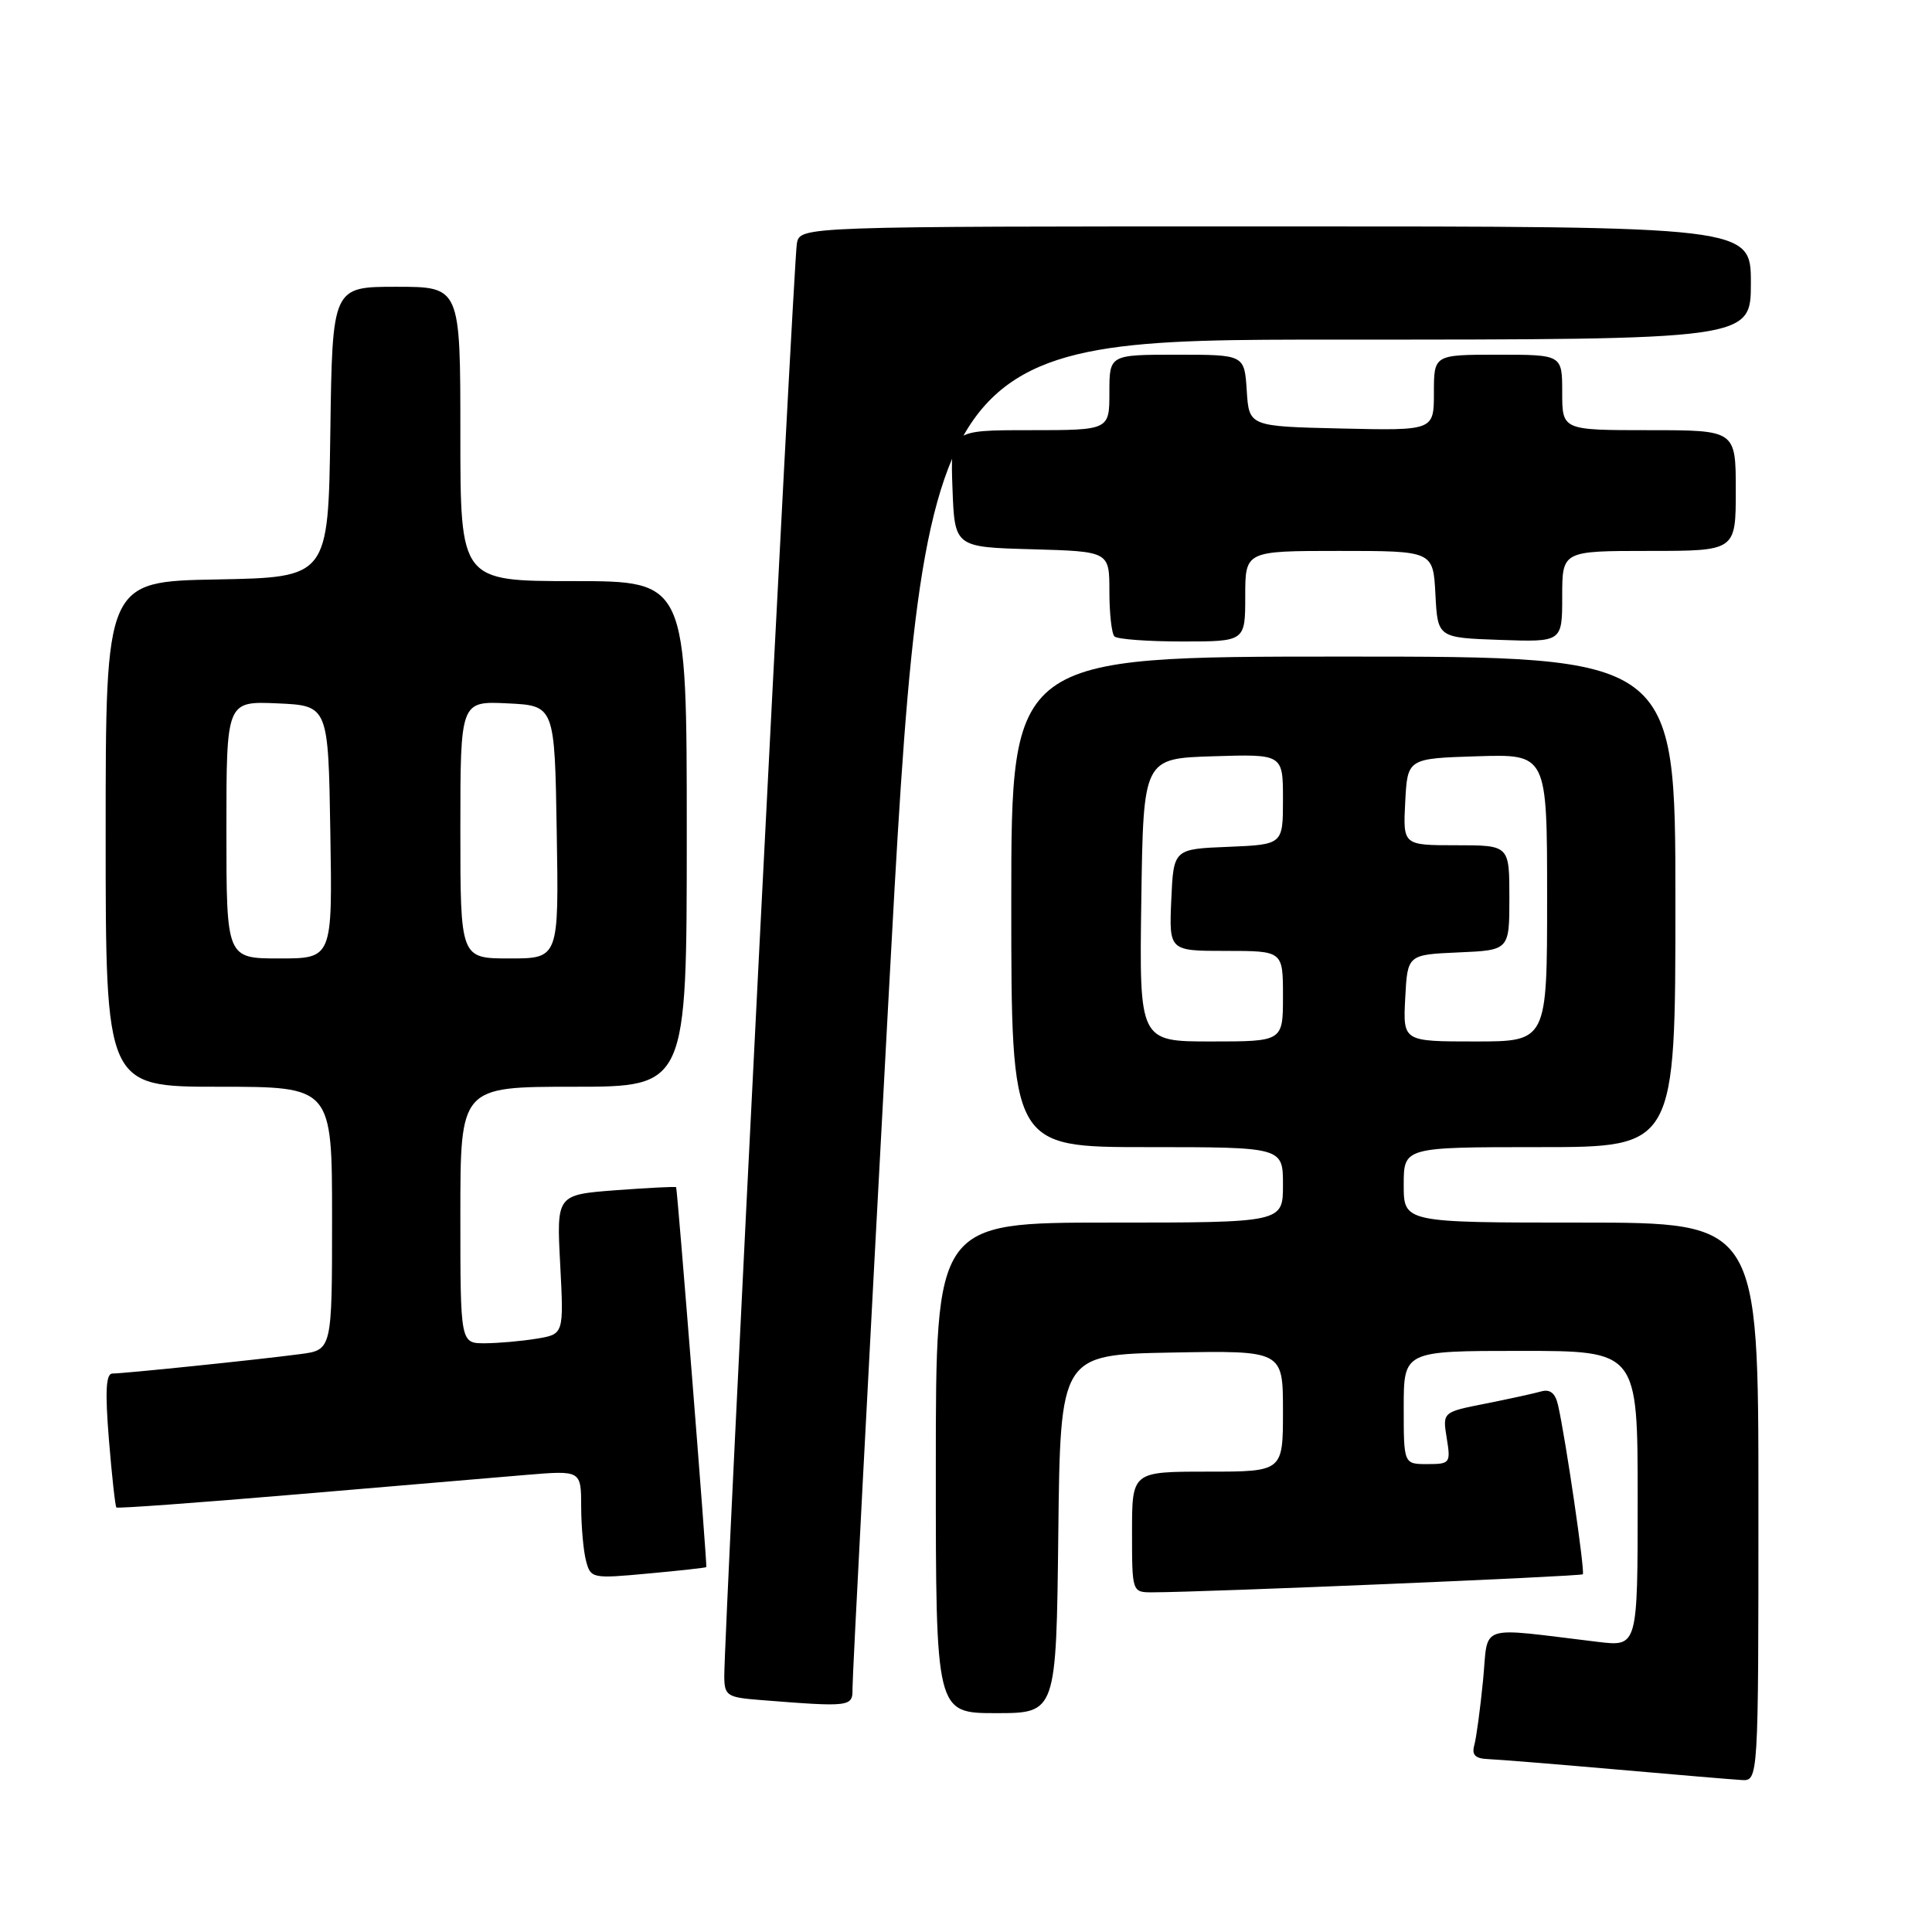 <?xml version="1.0" encoding="UTF-8" standalone="no"?>
<!DOCTYPE svg PUBLIC "-//W3C//DTD SVG 1.1//EN" "http://www.w3.org/Graphics/SVG/1.1/DTD/svg11.dtd" >
<svg xmlns="http://www.w3.org/2000/svg" xmlns:xlink="http://www.w3.org/1999/xlink" version="1.1" viewBox="0 0 256 256">
 <g >
 <path fill="currentColor"
d=" M 233.00 199.00 C 233.00 162.00 233.00 162.00 209.50 162.00 C 186.00 162.00 186.00 162.00 186.00 157.00 C 186.00 152.00 186.00 152.00 204.00 152.00 C 222.00 152.00 222.00 152.00 222.00 119.50 C 222.00 87.00 222.00 87.00 178.00 87.00 C 134.00 87.00 134.00 87.00 134.00 119.50 C 134.00 152.00 134.00 152.00 152.00 152.00 C 170.00 152.00 170.00 152.00 170.00 157.00 C 170.00 162.00 170.00 162.00 147.00 162.00 C 124.00 162.00 124.00 162.00 124.00 194.50 C 124.00 227.00 124.00 227.00 131.98 227.00 C 139.96 227.00 139.96 227.00 140.23 203.25 C 140.50 179.50 140.50 179.50 155.25 179.22 C 170.00 178.95 170.00 178.95 170.00 186.97 C 170.00 195.00 170.00 195.00 160.00 195.00 C 150.00 195.00 150.00 195.00 150.00 203.00 C 150.00 211.00 150.00 211.00 152.75 210.99 C 159.62 210.98 209.45 208.88 209.73 208.60 C 210.04 208.29 207.47 190.68 206.45 186.19 C 206.09 184.60 205.40 184.04 204.22 184.37 C 203.27 184.64 199.94 185.37 196.82 185.99 C 191.14 187.11 191.14 187.11 191.70 190.56 C 192.24 193.87 192.14 194.00 189.13 194.00 C 186.00 194.00 186.00 194.00 186.00 186.50 C 186.00 179.00 186.00 179.00 201.50 179.00 C 217.00 179.00 217.00 179.00 217.00 198.59 C 217.00 218.19 217.00 218.19 211.75 217.56 C 195.48 215.61 197.26 215.02 196.51 222.67 C 196.14 226.43 195.62 230.29 195.35 231.25 C 194.99 232.54 195.48 233.02 197.18 233.09 C 198.46 233.14 206.03 233.75 214.00 234.45 C 221.97 235.15 229.51 235.79 230.75 235.86 C 233.00 236.00 233.00 236.00 233.00 199.00 Z  M 112.96 223.75 C 112.93 222.51 115.06 181.79 117.68 133.25 C 122.46 45.00 122.46 45.00 177.23 45.00 C 232.00 45.00 232.00 45.00 232.00 37.50 C 232.00 30.00 232.00 30.00 169.02 30.00 C 106.04 30.00 106.04 30.00 105.59 32.25 C 105.15 34.42 95.92 216.74 95.97 222.20 C 96.00 224.69 96.36 224.92 100.75 225.26 C 112.71 226.21 113.00 226.17 112.96 223.75 Z  M 93.59 207.65 C 93.72 207.43 89.76 157.53 89.59 157.31 C 89.52 157.21 85.92 157.39 81.60 157.71 C 73.74 158.31 73.74 158.31 74.23 167.55 C 74.71 176.79 74.71 176.79 71.11 177.38 C 69.12 177.71 66.04 177.98 64.25 177.99 C 61.00 178.00 61.00 178.00 61.00 161.00 C 61.00 144.00 61.00 144.00 76.00 144.00 C 91.00 144.00 91.00 144.00 91.00 110.50 C 91.00 77.00 91.00 77.00 76.00 77.00 C 61.00 77.00 61.00 77.00 61.00 57.50 C 61.00 38.00 61.00 38.00 52.52 38.00 C 44.04 38.00 44.04 38.00 43.77 57.25 C 43.50 76.50 43.50 76.50 28.75 76.78 C 14.00 77.05 14.00 77.05 14.00 110.53 C 14.00 144.00 14.00 144.00 29.00 144.00 C 44.00 144.00 44.00 144.00 44.00 161.44 C 44.00 178.88 44.00 178.88 39.75 179.43 C 34.18 180.17 16.41 182.00 14.90 182.00 C 14.04 182.00 13.91 184.30 14.43 190.74 C 14.82 195.54 15.27 199.60 15.42 199.75 C 15.57 199.90 26.22 199.12 39.09 198.03 C 51.97 196.93 65.76 195.76 69.75 195.43 C 77.00 194.83 77.00 194.83 77.01 199.66 C 77.02 202.32 77.31 205.56 77.66 206.85 C 78.27 209.15 78.48 209.19 85.89 208.50 C 90.08 208.12 93.54 207.73 93.59 207.65 Z  M 165.00 79.00 C 165.00 73.00 165.00 73.00 177.45 73.00 C 189.90 73.00 189.90 73.00 190.20 78.75 C 190.50 84.50 190.50 84.50 198.75 84.79 C 207.00 85.08 207.00 85.08 207.00 79.04 C 207.00 73.00 207.00 73.00 218.50 73.00 C 230.00 73.00 230.00 73.00 230.00 65.00 C 230.00 57.00 230.00 57.00 218.50 57.00 C 207.00 57.00 207.00 57.00 207.00 52.00 C 207.00 47.00 207.00 47.00 198.50 47.00 C 190.00 47.00 190.00 47.00 190.00 52.03 C 190.00 57.06 190.00 57.06 177.75 56.78 C 165.50 56.50 165.50 56.50 165.20 51.75 C 164.89 47.00 164.89 47.00 155.95 47.00 C 147.00 47.00 147.00 47.00 147.00 52.00 C 147.00 57.00 147.00 57.00 136.46 57.00 C 125.92 57.00 125.92 57.00 126.21 64.75 C 126.50 72.50 126.50 72.50 136.75 72.78 C 147.00 73.07 147.00 73.07 147.00 78.37 C 147.00 81.28 147.30 83.97 147.67 84.33 C 148.03 84.70 152.08 85.00 156.67 85.00 C 165.00 85.00 165.00 85.00 165.00 79.00 Z  M 151.23 119.25 C 151.50 100.50 151.50 100.50 160.75 100.21 C 170.00 99.92 170.00 99.92 170.00 105.92 C 170.00 111.91 170.00 111.91 162.75 112.21 C 155.50 112.50 155.50 112.50 155.20 119.25 C 154.91 126.00 154.91 126.00 162.45 126.00 C 170.00 126.00 170.00 126.00 170.00 132.00 C 170.00 138.00 170.00 138.00 160.48 138.00 C 150.96 138.00 150.96 138.00 151.23 119.25 Z  M 186.20 132.25 C 186.50 126.50 186.50 126.50 193.25 126.20 C 200.00 125.91 200.00 125.91 200.00 118.95 C 200.00 112.00 200.00 112.00 192.95 112.00 C 185.90 112.00 185.90 112.00 186.20 106.25 C 186.50 100.50 186.50 100.50 195.75 100.21 C 205.00 99.92 205.00 99.92 205.00 118.96 C 205.00 138.00 205.00 138.00 195.45 138.00 C 185.90 138.00 185.90 138.00 186.20 132.25 Z  M 30.00 109.95 C 30.00 92.91 30.00 92.91 36.75 93.20 C 43.50 93.50 43.50 93.50 43.77 110.25 C 44.05 127.00 44.05 127.00 37.02 127.00 C 30.00 127.00 30.00 127.00 30.00 109.95 Z  M 61.00 109.95 C 61.00 92.90 61.00 92.90 67.25 93.20 C 73.50 93.50 73.50 93.50 73.77 110.25 C 74.05 127.00 74.05 127.00 67.52 127.00 C 61.00 127.00 61.00 127.00 61.00 109.95 Z "/>
</g>
</svg>